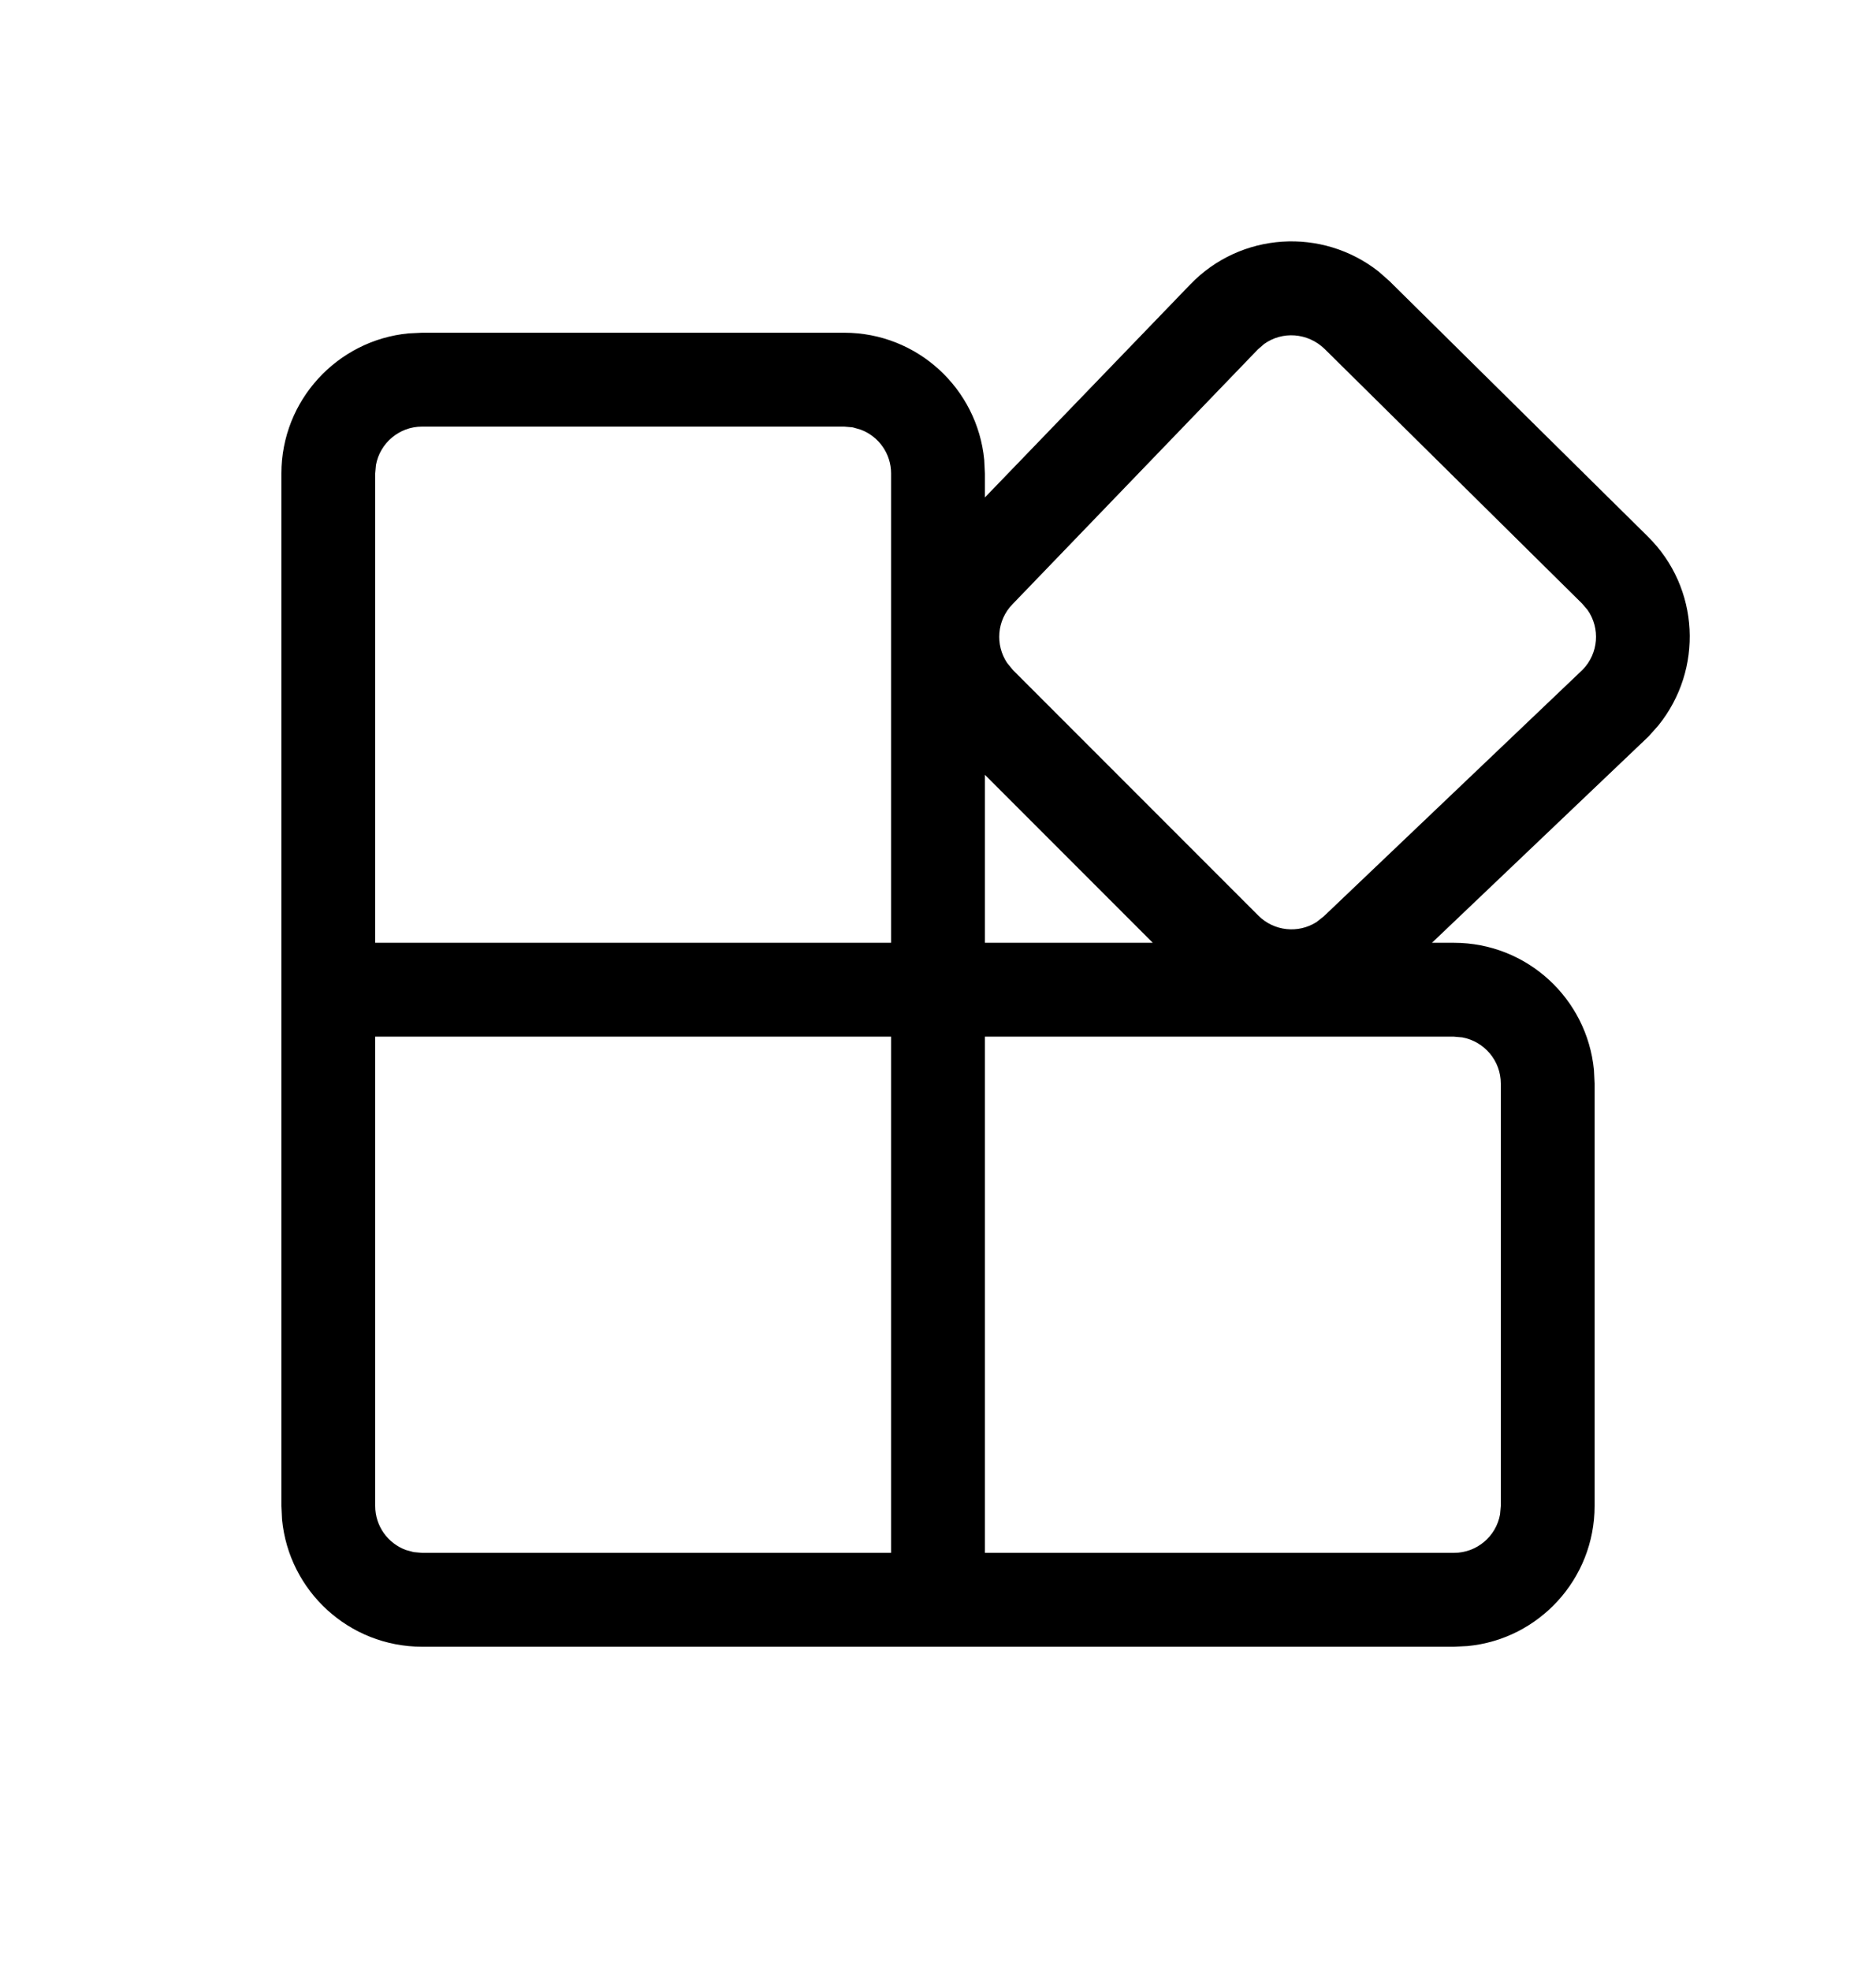 <svg width="20" height="21" viewBox="0 0 20 21" fill="none" xmlns="http://www.w3.org/2000/svg">
<g id="&#230;&#152;&#190;&#233;&#154;&#144;&#229;&#136;&#151;-20PX">
<path id="Shape" d="M4.5 17.545C3.72 17.545 3.08 16.951 3.007 16.19L3 16.045V5.045C3 4.266 3.595 3.625 4.356 3.552L4.5 3.545H9C9.78 3.545 10.42 4.14 10.493 4.901L10.5 5.045V5.3L12.689 3.031C13.228 2.471 14.096 2.421 14.696 2.892L14.812 2.994L17.569 5.718C18.122 6.264 18.161 7.133 17.68 7.729L17.577 7.845L15.266 10.045L15.5 10.045C16.28 10.045 16.92 10.64 16.993 11.401L17 11.545V16.045C17 16.825 16.405 17.466 15.645 17.538L15.5 17.545H4.5ZM9.5 11.045H4V16.045C4 16.26 4.135 16.443 4.326 16.514L4.41 16.537L4.5 16.545H9.5V11.045ZM15.5 11.045H10.5V16.545H15.5C15.745 16.545 15.95 16.369 15.992 16.135L16 16.045V11.545C16 11.3 15.823 11.096 15.59 11.053L15.5 11.045ZM10.5 8.255V10.045H12.29L10.5 8.255ZM9 4.545H4.5C4.255 4.545 4.05 4.722 4.008 4.955L4 5.045V10.045H9.5V5.045C9.5 4.831 9.365 4.647 9.174 4.577L9.09 4.553L9 4.545ZM14.122 3.718C13.94 3.542 13.669 3.527 13.477 3.665L13.409 3.724L10.793 6.439C10.627 6.61 10.609 6.87 10.736 7.062L10.799 7.139L13.415 9.755C13.583 9.923 13.841 9.947 14.034 9.825L14.113 9.763L16.871 7.137C17.043 6.962 17.061 6.693 16.925 6.499L16.866 6.43L14.122 3.718Z" fill="currentColor"/>
</g>
</svg>
